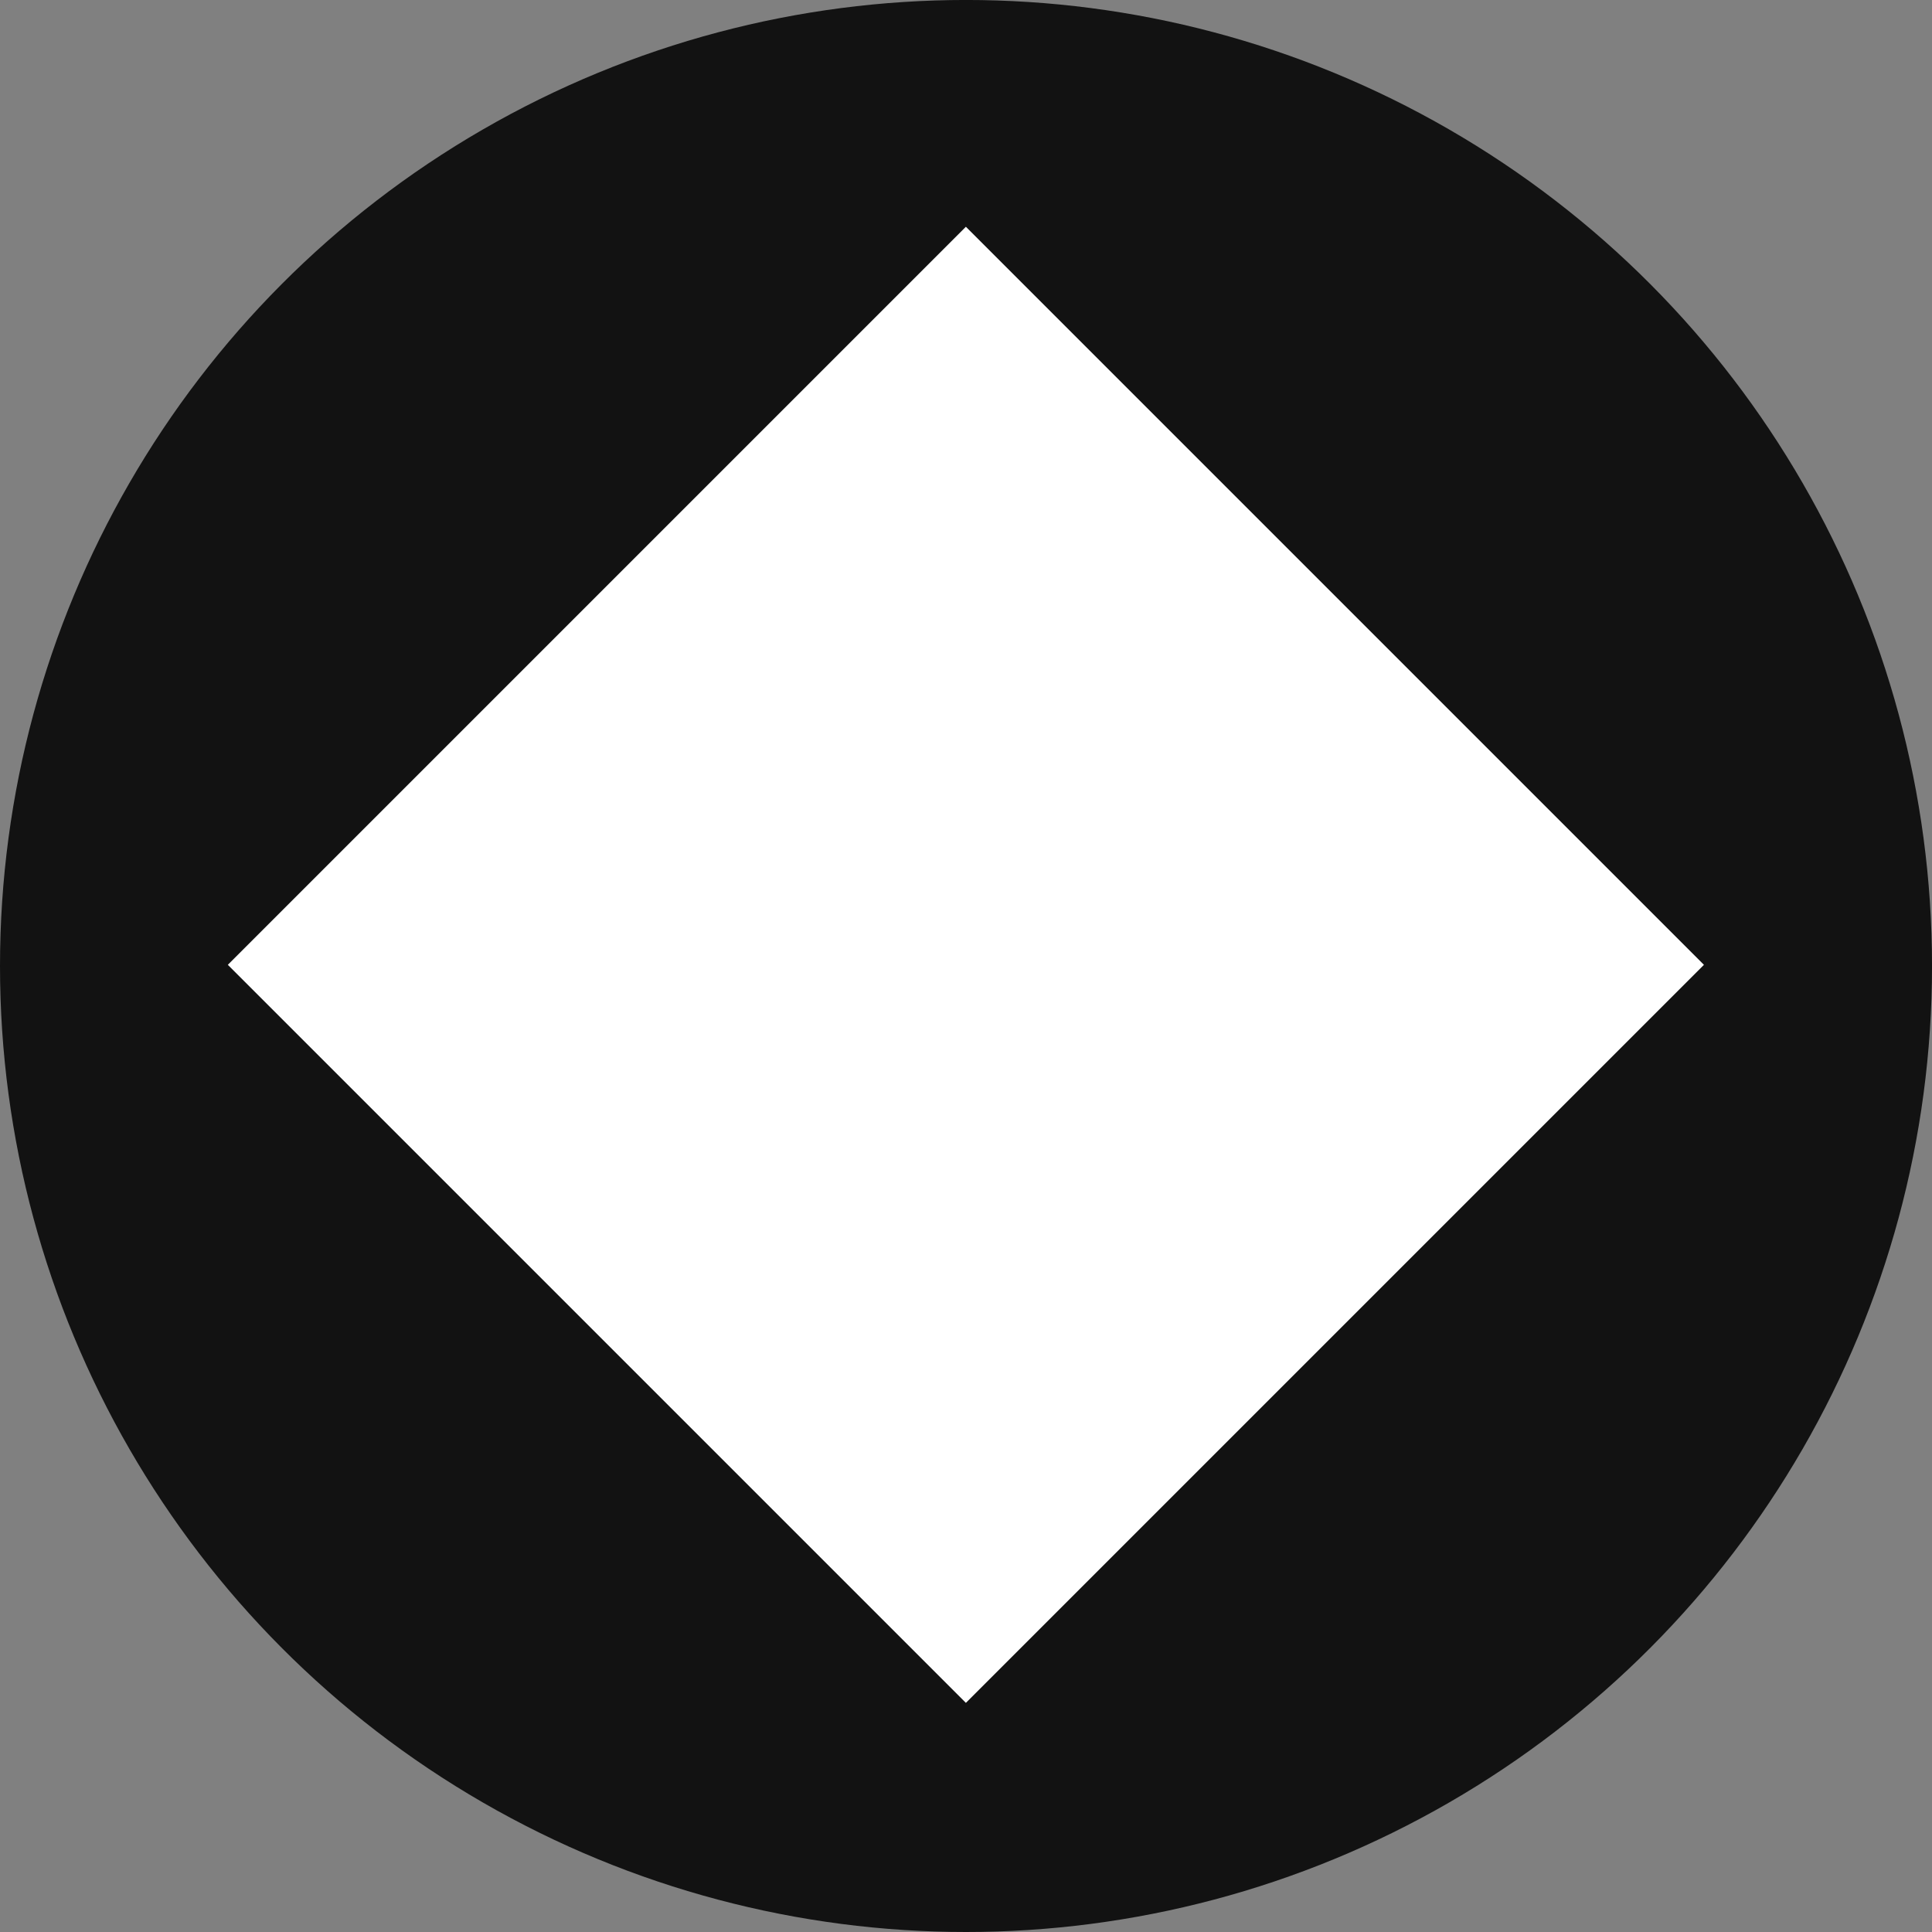 <svg xmlns:svg="http://www.w3.org/2000/svg" xmlns="http://www.w3.org/2000/svg" width="300" height="300" viewBox="0 0 79.375 79.375" version="1.1"><rect x="0" y="0" width="79.375" height="79.375" fill="#808080" stroke="none"/><g transform="translate(0,-217.625)"><circle cx="39.688" cy="257.312" r="39.688" style="fill-opacity:1;fill:#121212"/><rect width="42.889" height="42.889" x="-175.321" y="188.56" transform="matrix(0.707,-0.707,0.707,0.707,0,0)" fill="#fff"/></g></svg>
